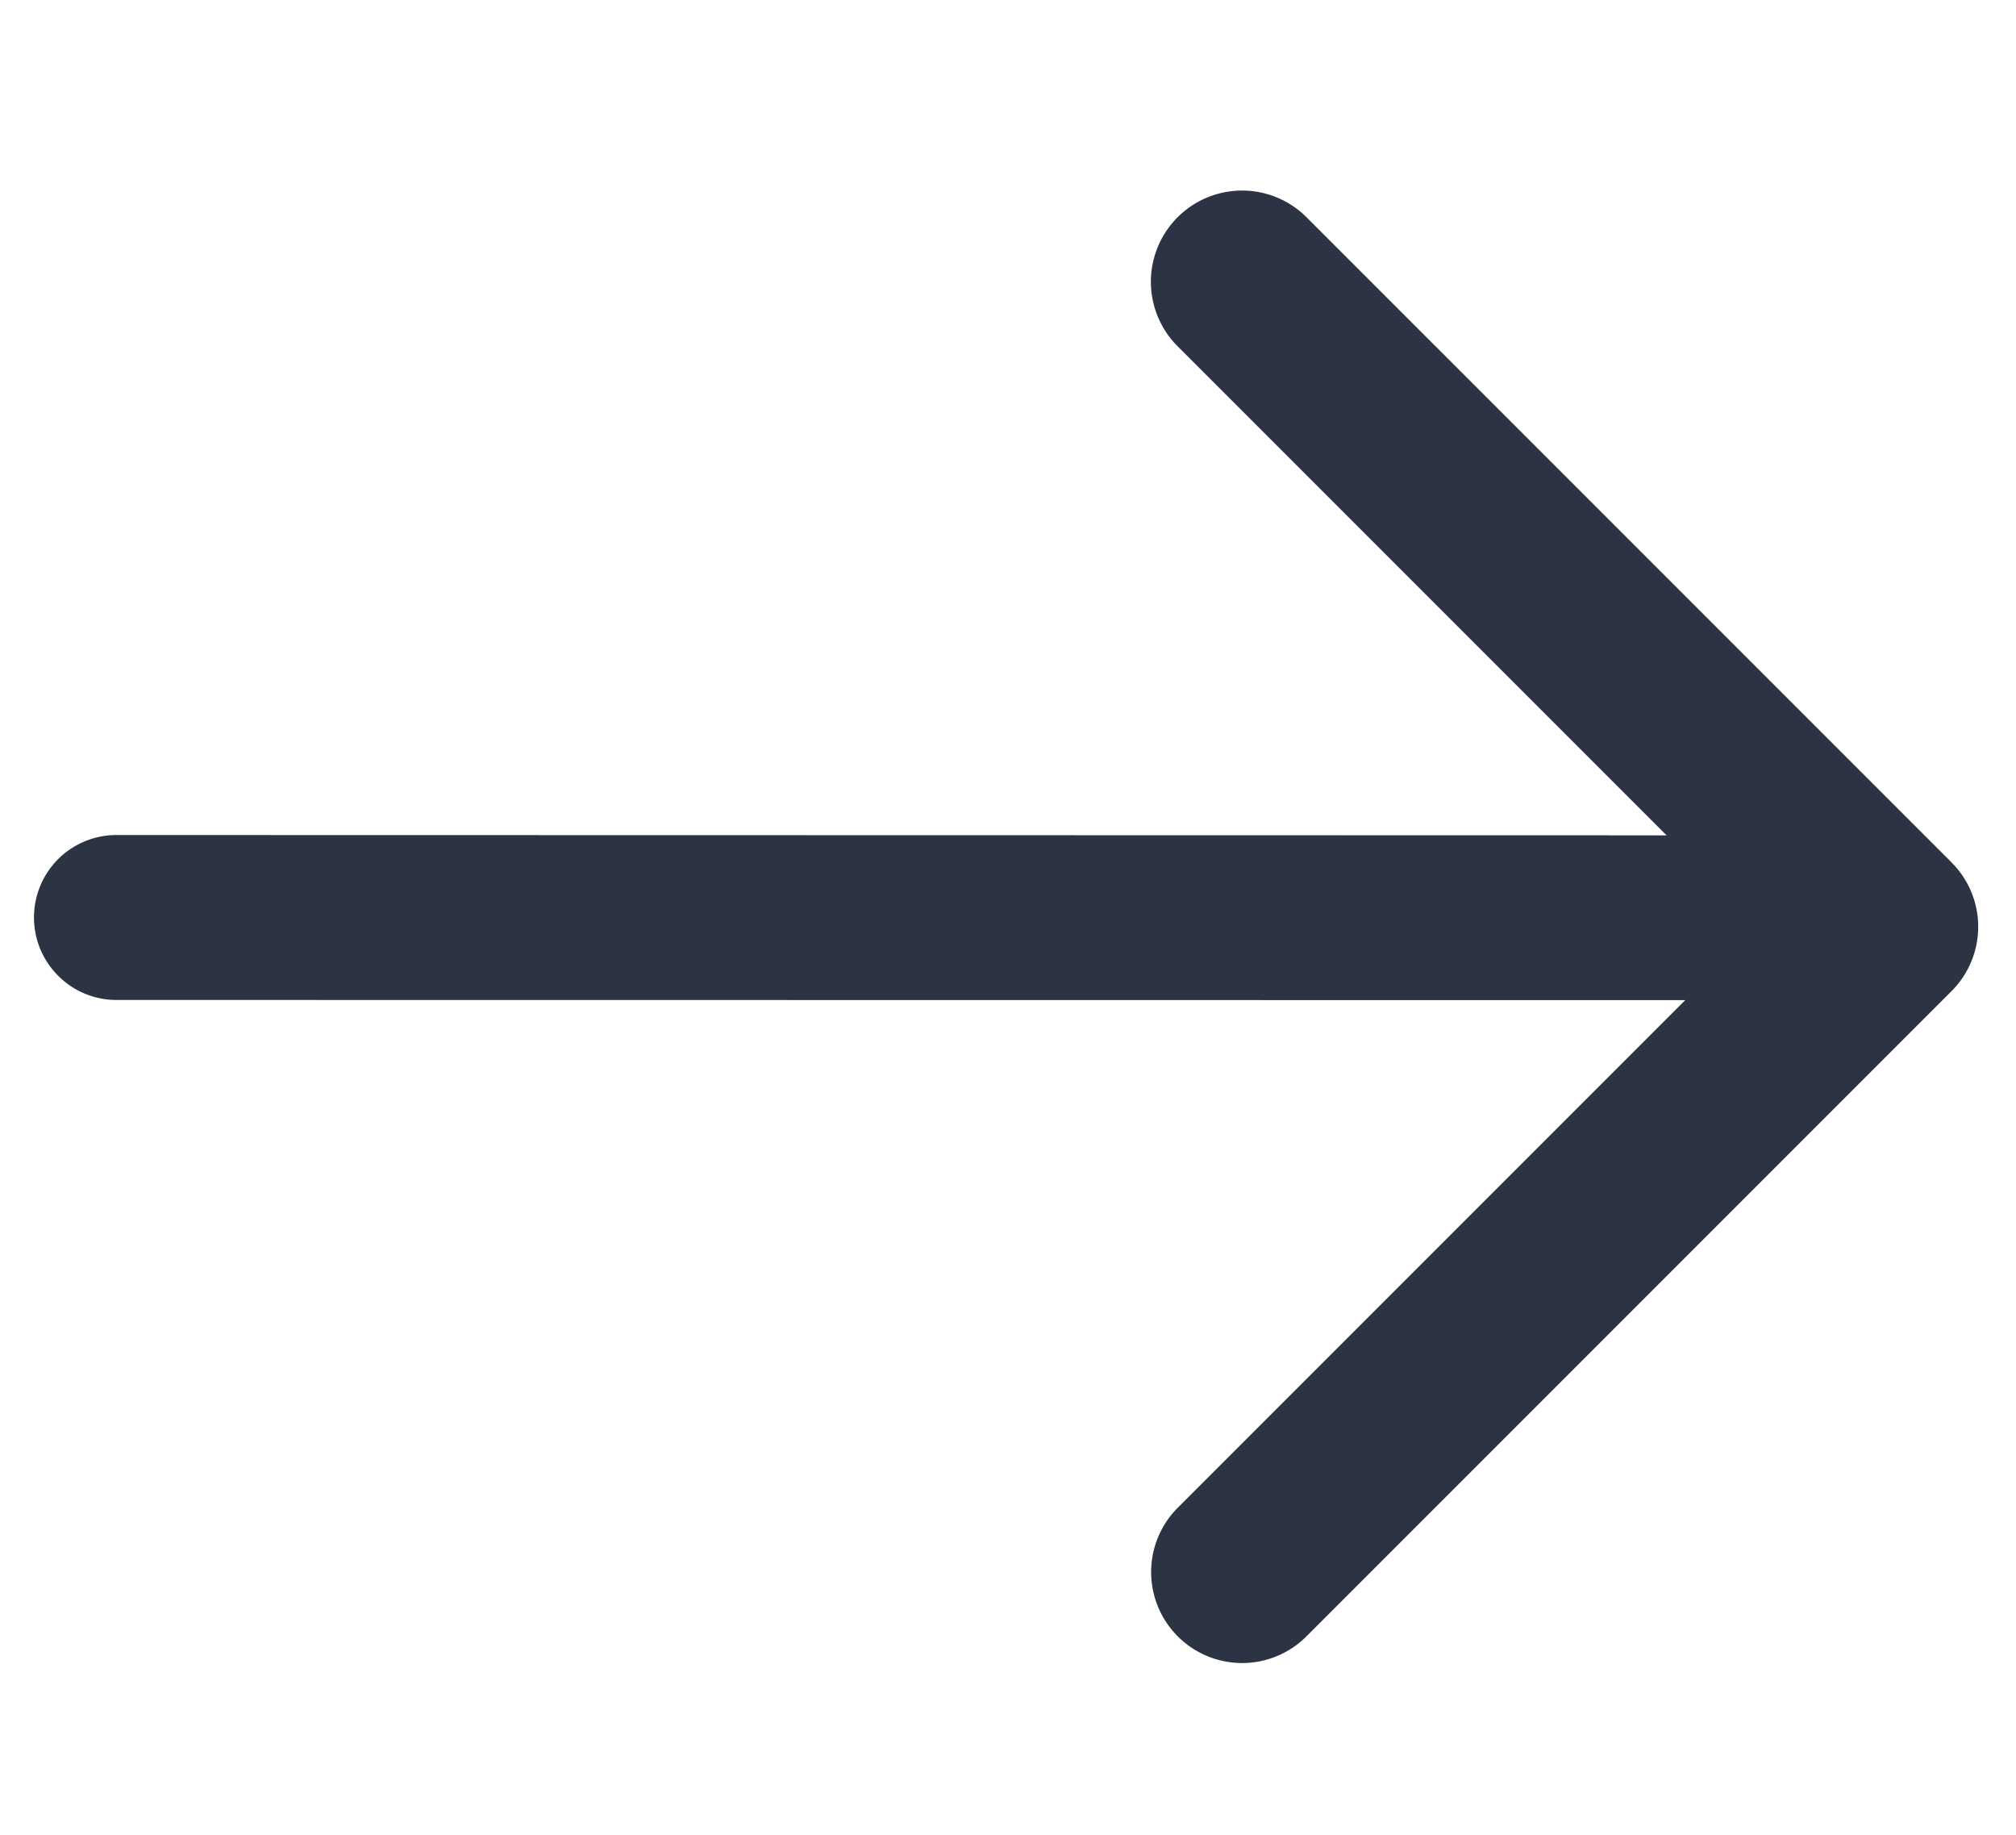 <svg xmlns="http://www.w3.org/2000/svg" width="31.028" height="28.238" viewBox="0 0 31.028 28.238"><defs><style>.a{fill:#2c3343;}</style></defs><g transform="translate(6.119 -2.617) rotate(45)"><path class="a" d="M21.439,22.842a1.4,1.4,0,0,1-1.4-1.4V8.807H7.4A1.4,1.4,0,1,1,7.4,6H21.439a1.4,1.4,0,0,1,1.4,1.4V21.439A1.4,1.4,0,0,1,21.439,22.842Z" transform="translate(6.707 -11.678)"/><path class="a" d="M6.561,23.846a1.268,1.268,0,0,1-.9-2.164L23.1,4.25a1.268,1.268,0,1,1,1.793,1.793L7.457,23.475a1.264,1.264,0,0,1-.9.371Z" transform="translate(2.214 -7.685)"/></g></svg>
